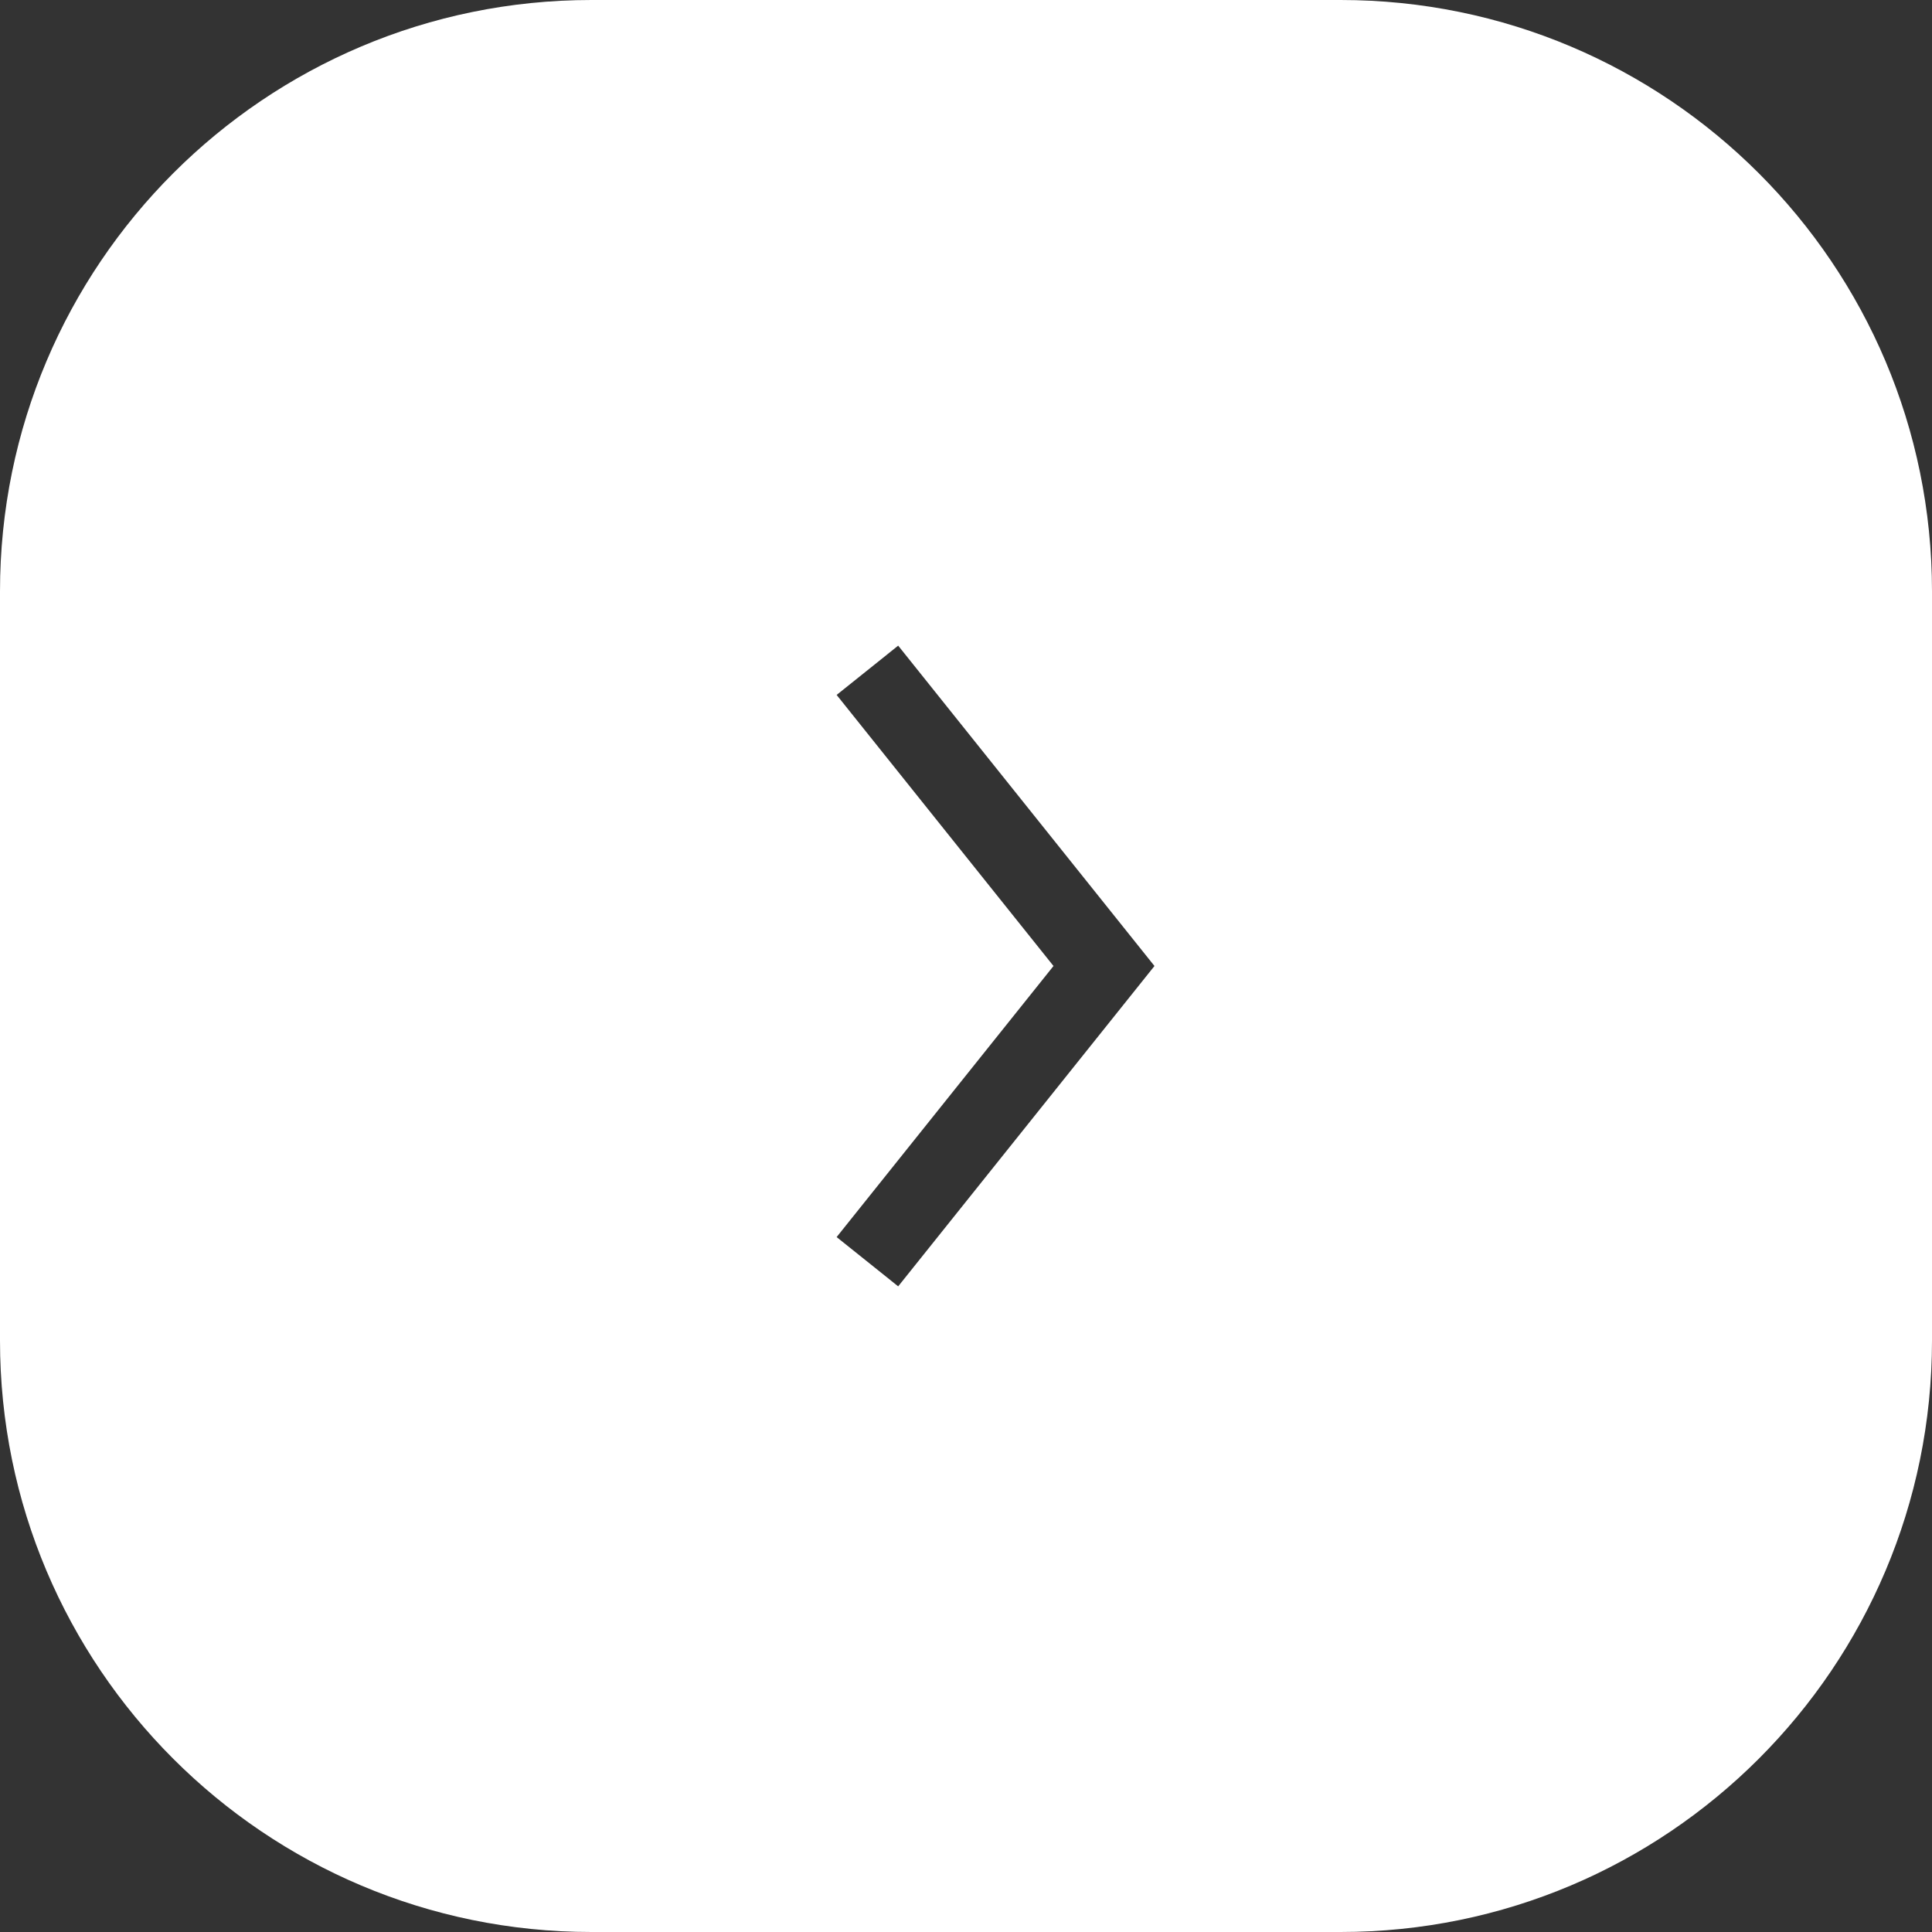 <svg width="49" height="49" viewBox="0 0 49 49" fill="none" xmlns="http://www.w3.org/2000/svg">
<rect x="0" y="0" width="49" height="49" fill="#333333" stroke="none"/>
<path fill-rule="evenodd" clip-rule="evenodd" d="M15 0C6.716 0 0 6.716 0 15V34C0 42.284 6.716 49 15 49H34C42.284 49 49 42.284 49 34V15C49 6.716 42.284 0 34 0H15ZM21.219 17.625L26.719 24.5L21.219 31.375L22.78 32.625L29.28 24.5L22.78 16.375L21.219 17.625Z" fill="white"/>
</svg>
